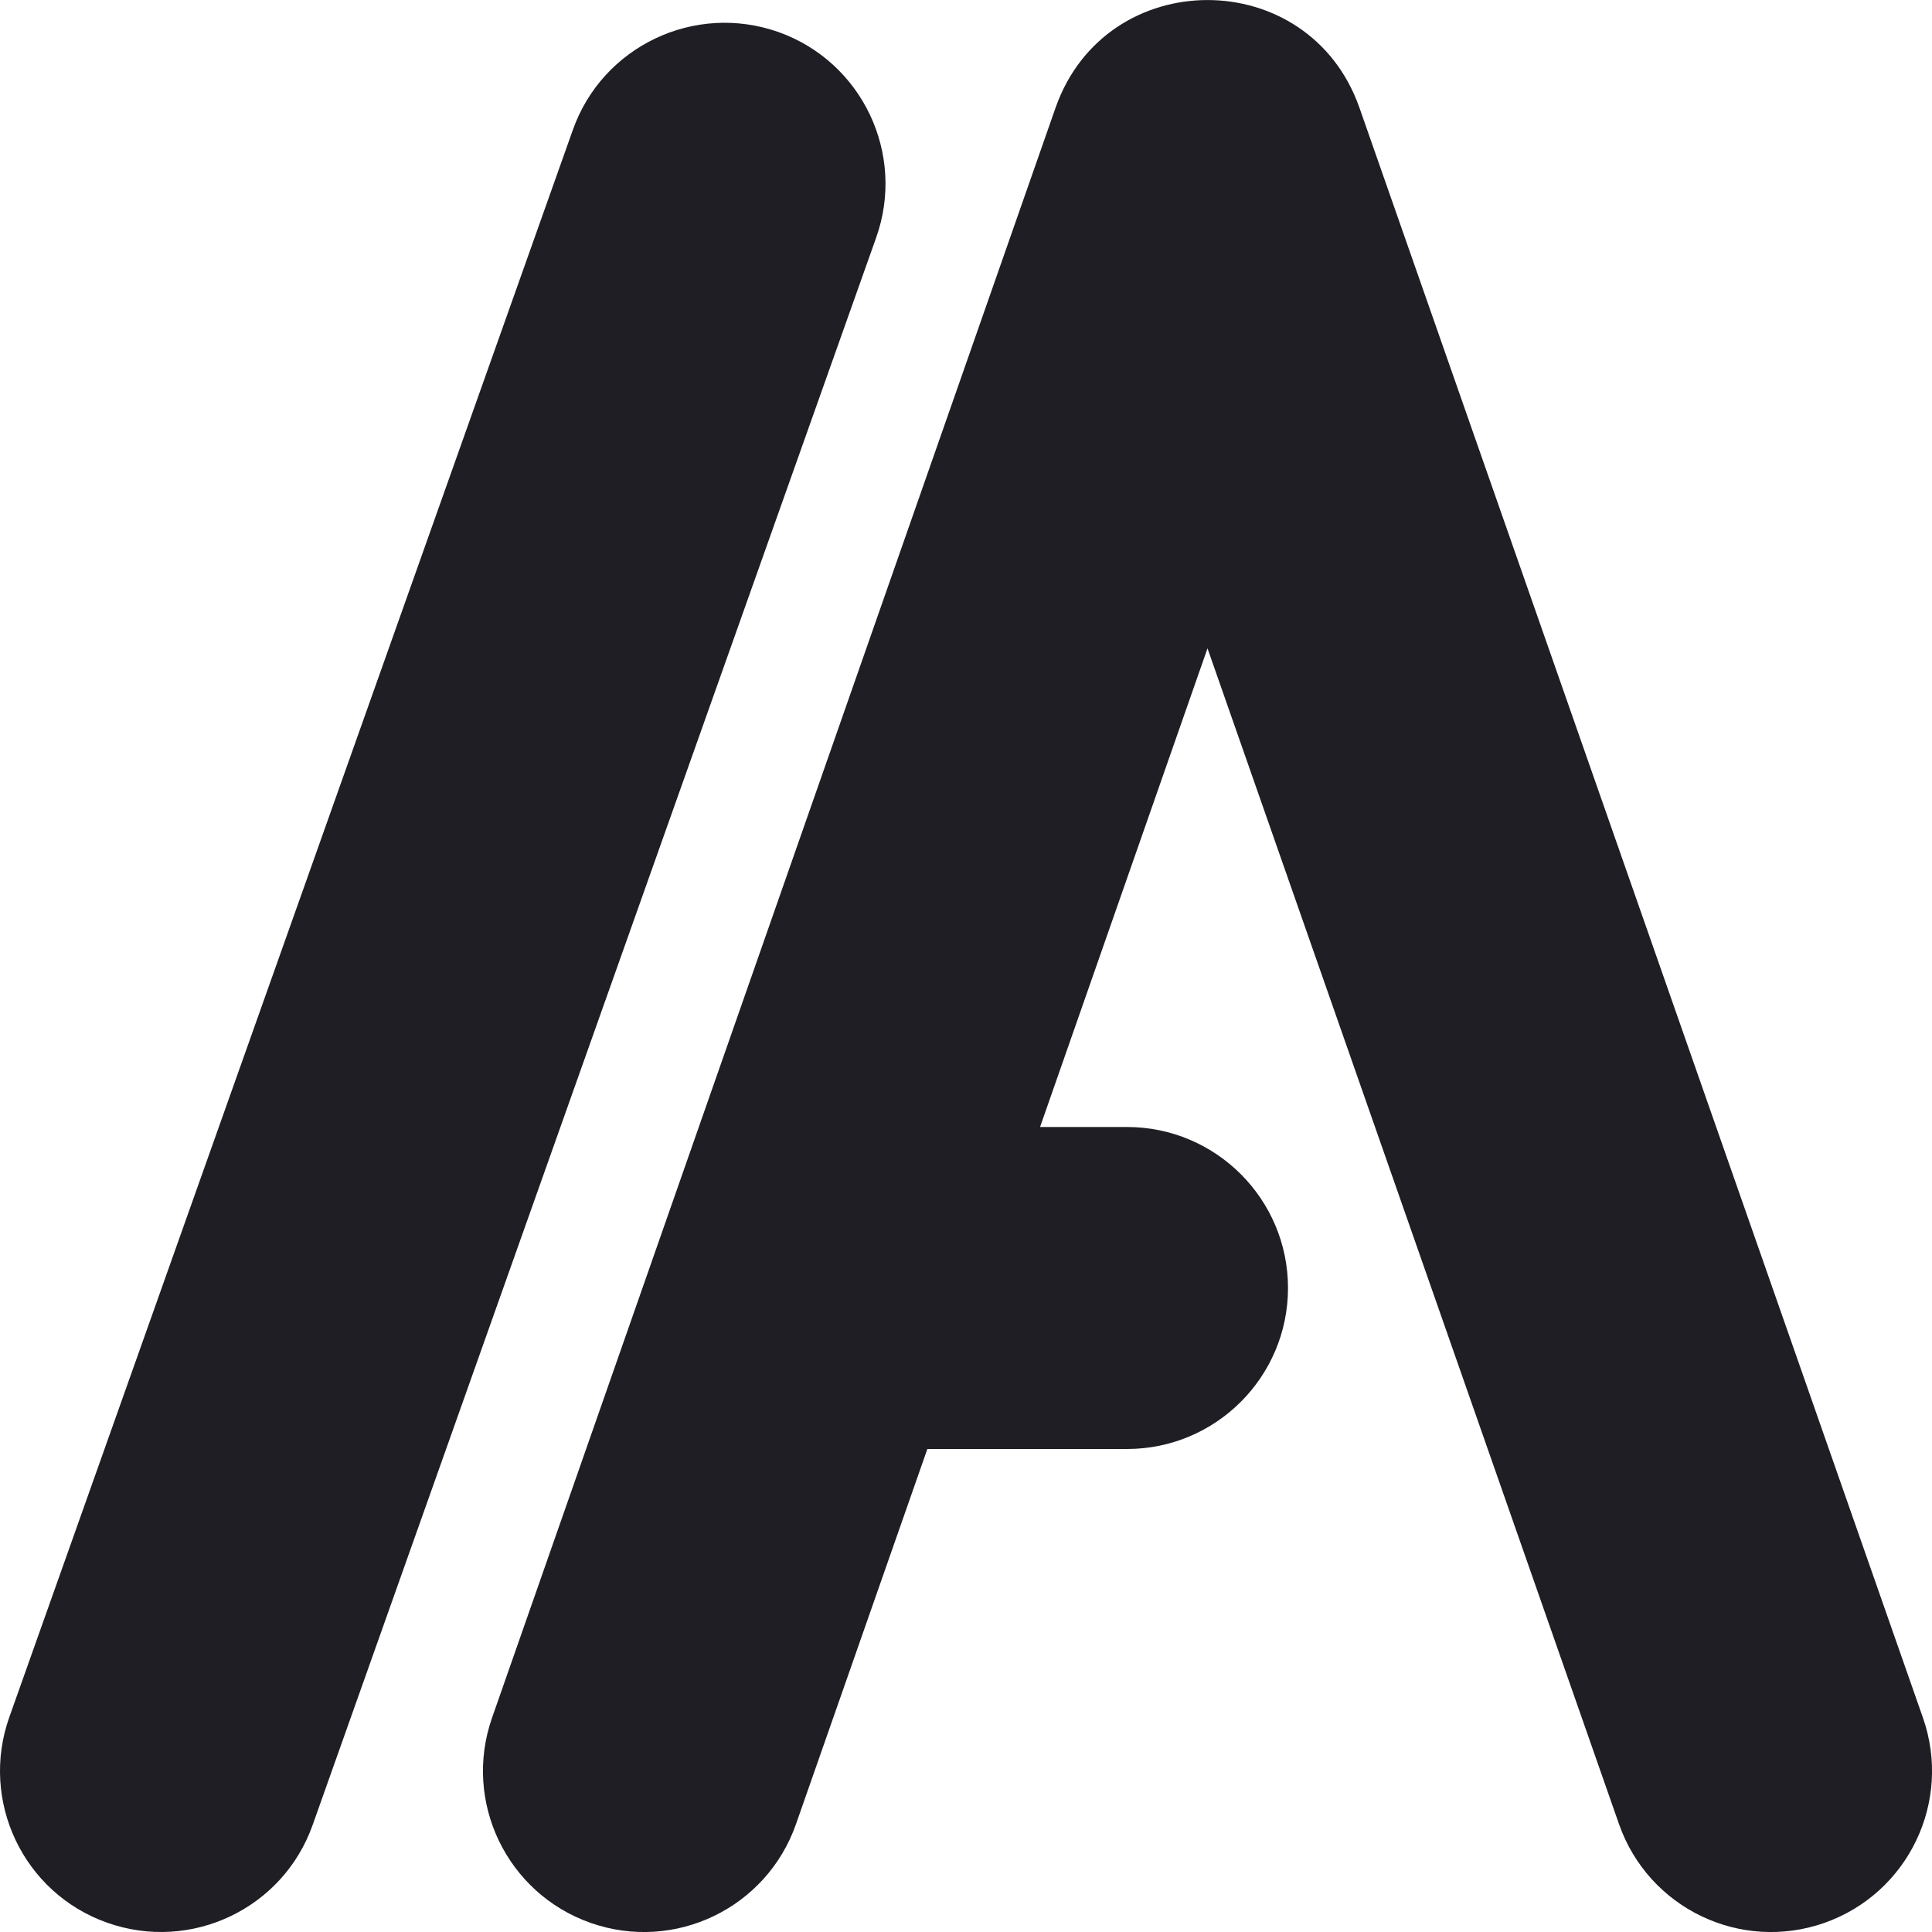 <svg id="meteor-icon-kit__regular-style-alt-xs" viewBox="0 0 12 12" fill="none" xmlns="http://www.w3.org/2000/svg"><path fill-rule="evenodd" clip-rule="evenodd" d="M6.46 7H7C7.552 7 8 7.448 8 8C8 8.552 7.552 9 7 9H5.76L4.944 11.33C4.761 11.852 4.191 12.126 3.67 11.944C3.148 11.761 2.874 11.191 3.056 10.67L6.556 0.67C6.869 -0.223 8.131 -0.223 8.444 0.67L11.944 10.67C12.126 11.191 11.852 11.761 11.33 11.944C10.809 12.126 10.239 11.852 10.056 11.33L7.5 4.027L6.46 7zM1.942 11.335C1.758 11.855 1.186 12.127 0.665 11.942C0.145 11.758 -0.127 11.186 0.058 10.665L3.558 0.807C3.742 0.287 4.314 0.015 4.835 0.199C5.355 0.384 5.627 0.956 5.442 1.476L1.942 11.335z" fill="#1E1E24"/></svg>